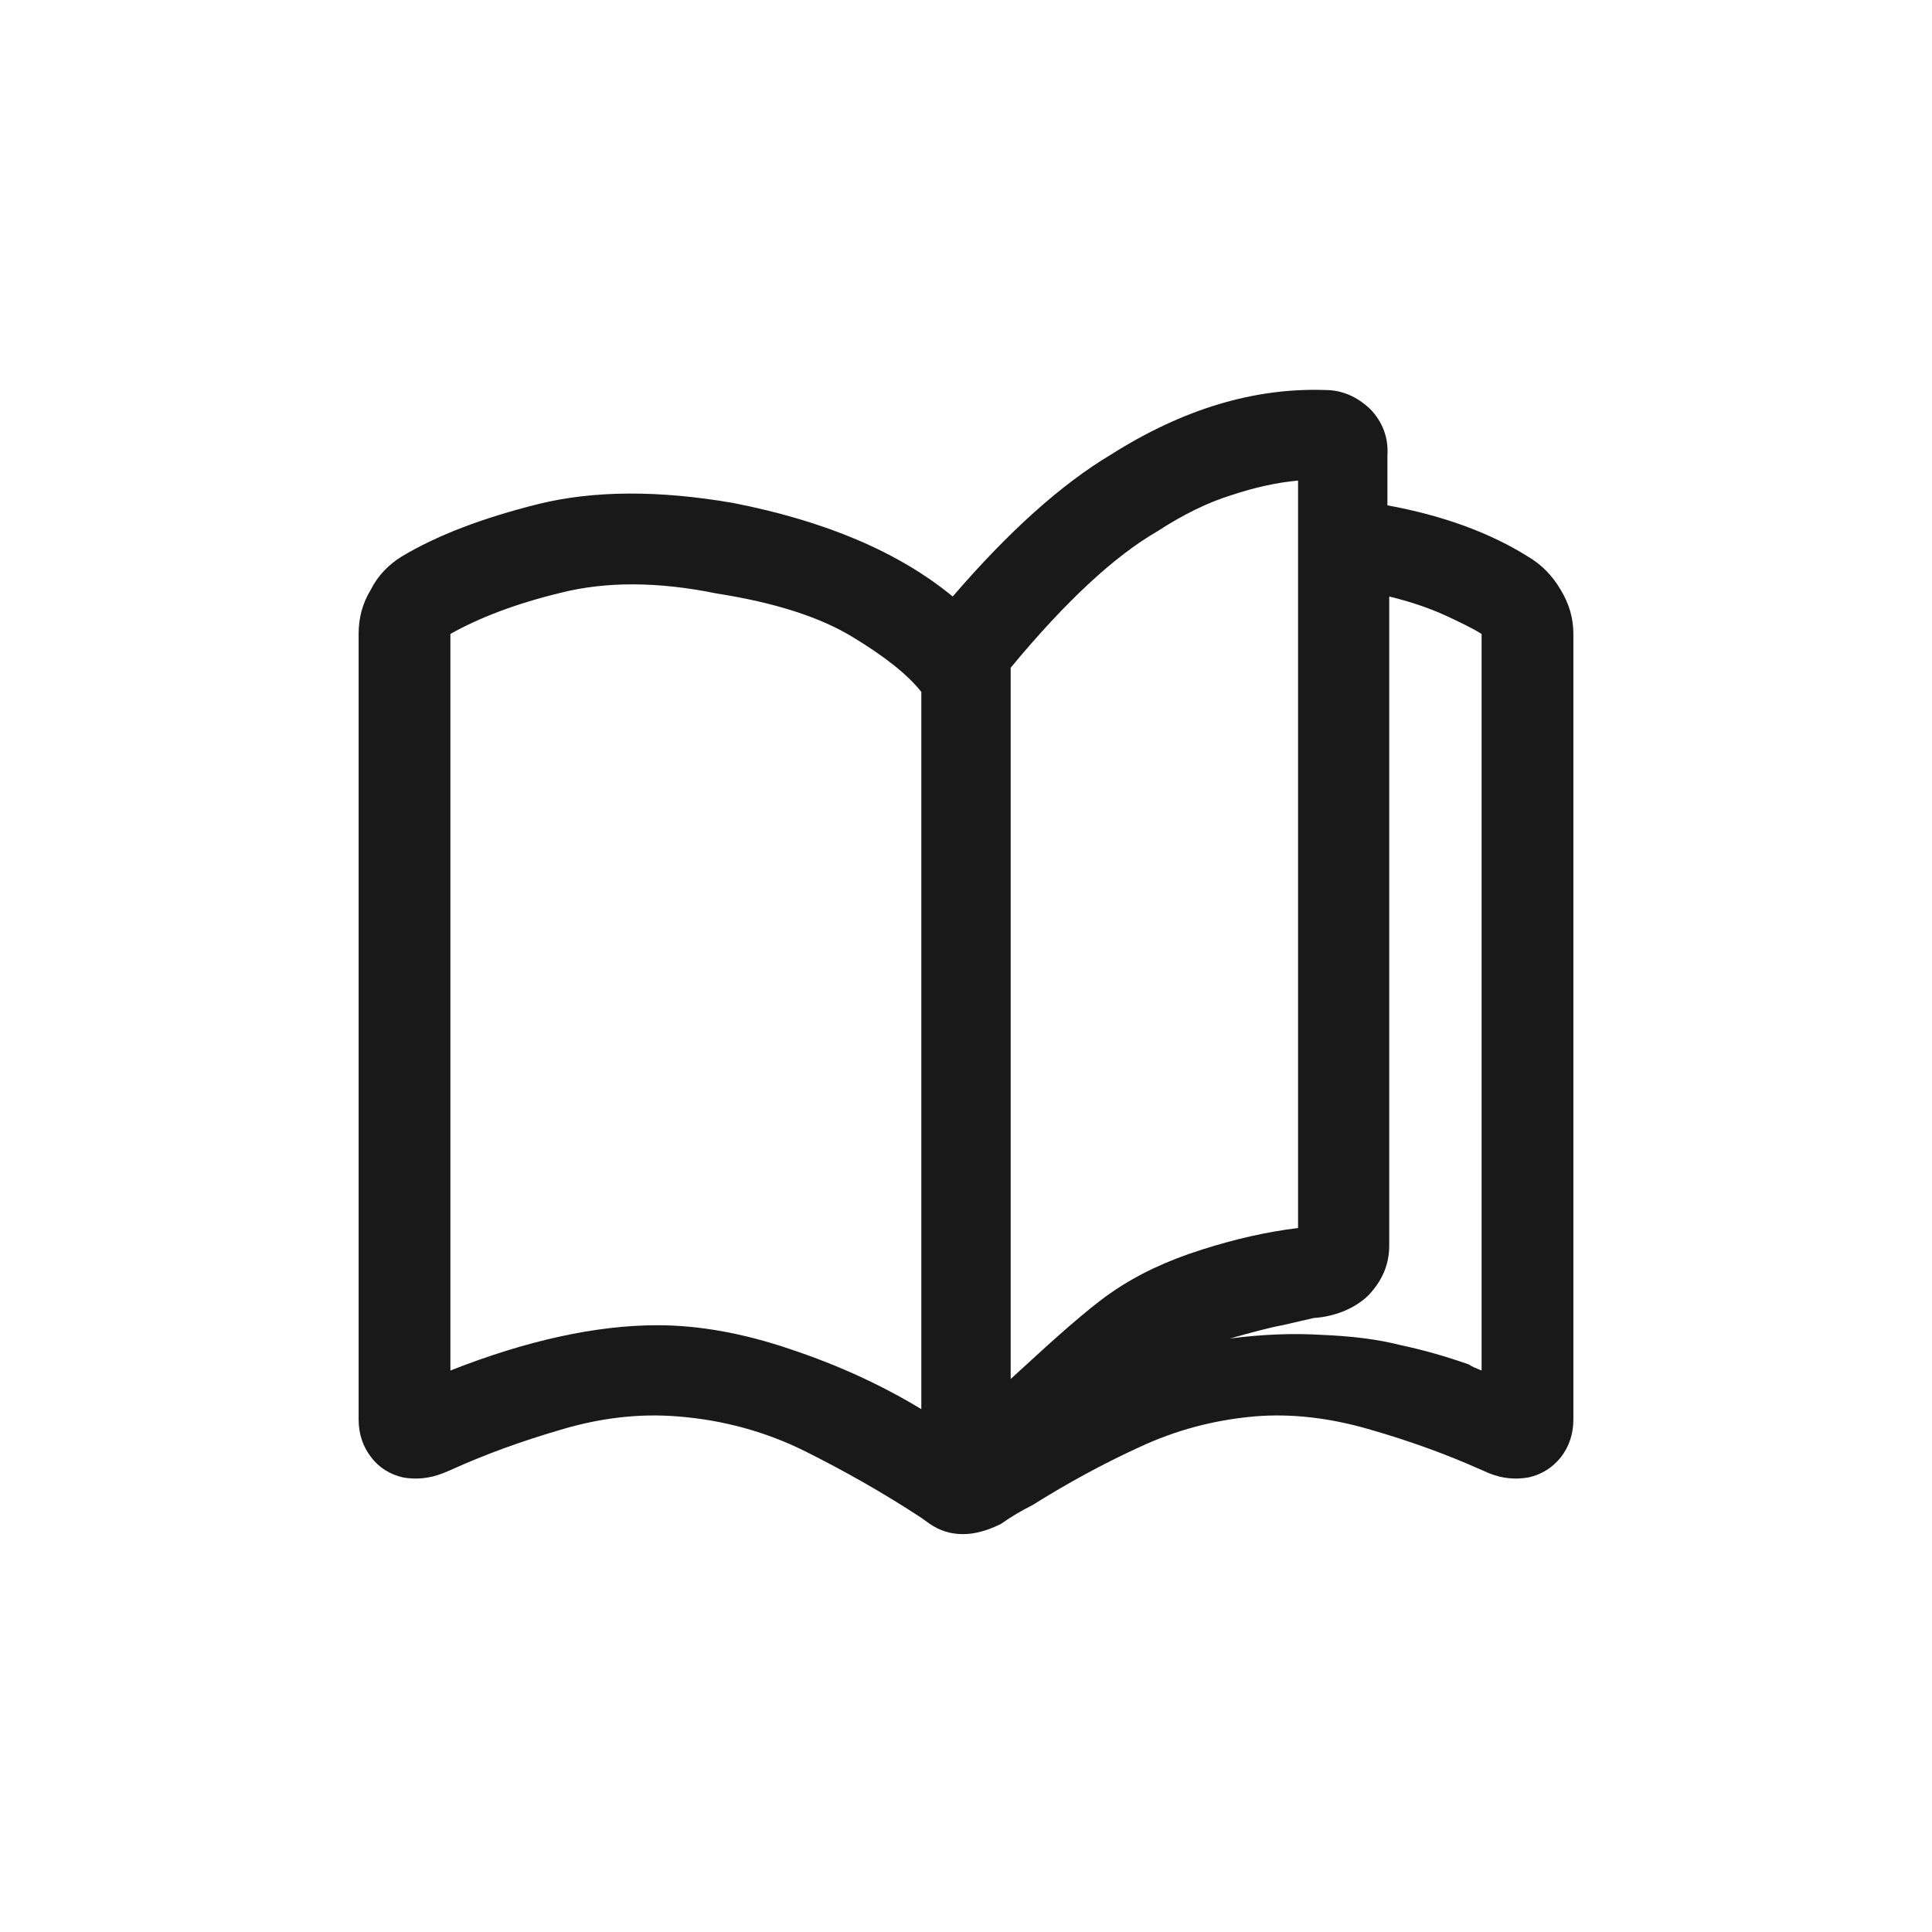 <svg width="32" height="32" viewBox="0 0 32 32" fill="none" xmlns="http://www.w3.org/2000/svg"
     xmlns:xlink="http://www.w3.org/1999/xlink">
    <desc>
        Created with Pixso.
    </desc>
    <defs>
        <clipPath id="clip3_1921">
            <rect width="32" height="32" fill="white" fill-opacity="0"/>
        </clipPath>
    </defs>
    <g clip-path="url(#clip3_1921)">
        <path d="M25.31 9.22C24.69 8.83 23.91 8.54 22.98 8.37L22.98 7.55C23 7.25 22.9 6.99 22.7 6.78C22.48 6.57 22.23 6.46 21.95 6.46C20.78 6.42 19.6 6.77 18.4 7.53C17.58 8.02 16.71 8.8 15.78 9.88C14.88 9.14 13.67 8.63 12.14 8.33C10.92 8.12 9.84 8.12 8.91 8.35C7.99 8.58 7.23 8.87 6.65 9.22C6.44 9.35 6.26 9.53 6.14 9.77C6 10 5.94 10.24 5.94 10.5L5.94 23.51C5.94 23.75 6.01 23.96 6.15 24.14C6.28 24.31 6.46 24.42 6.67 24.47C6.89 24.51 7.11 24.49 7.34 24.4L7.46 24.35C8.03 24.09 8.64 23.87 9.29 23.68C9.96 23.48 10.6 23.41 11.22 23.46C11.99 23.52 12.7 23.72 13.34 24.04C13.98 24.36 14.62 24.72 15.26 25.14L15.4 25.24C15.56 25.35 15.74 25.41 15.95 25.41C16.15 25.41 16.36 25.35 16.58 25.24C16.75 25.12 16.92 25.02 17.1 24.93C17.69 24.56 18.28 24.24 18.87 23.97C19.47 23.69 20.1 23.52 20.78 23.46C21.38 23.41 22.02 23.48 22.7 23.68C23.36 23.87 23.96 24.09 24.5 24.33L24.66 24.4C24.88 24.49 25.1 24.51 25.32 24.47C25.54 24.42 25.71 24.31 25.85 24.14C25.99 23.96 26.06 23.75 26.06 23.51L26.06 10.5C26.06 10.24 25.99 10 25.85 9.77C25.71 9.53 25.53 9.35 25.31 9.22ZM19.17 8.8C19.6 8.52 20.01 8.32 20.4 8.2C20.79 8.07 21.16 7.99 21.5 7.96L21.5 20.34C21 20.4 20.46 20.52 19.9 20.7C19.33 20.88 18.84 21.11 18.42 21.4C18.18 21.56 17.73 21.93 17.08 22.53L16.74 22.84L16.74 11.06C17.65 9.96 18.46 9.21 19.17 8.8ZM10.89 21.95C9.88 21.95 8.73 22.2 7.46 22.7L7.46 10.5C7.94 10.23 8.54 10 9.28 9.82C10.03 9.63 10.89 9.63 11.87 9.83C12.83 9.98 13.58 10.22 14.12 10.55C14.65 10.87 15.03 11.17 15.26 11.46L15.26 23.34C14.6 22.94 13.88 22.61 13.1 22.35C12.31 22.08 11.57 21.95 10.89 21.95ZM24.54 22.7C24.44 22.66 24.37 22.63 24.33 22.6C23.96 22.47 23.58 22.36 23.2 22.28C22.81 22.18 22.38 22.13 21.9 22.11C21.42 22.08 20.91 22.1 20.37 22.17C20.73 22.07 21.02 21.99 21.24 21.95C21.46 21.9 21.63 21.86 21.76 21.83C22.08 21.81 22.42 21.69 22.66 21.46C22.89 21.22 23.01 20.95 23.01 20.63L23.01 9.88C23.34 9.96 23.64 10.06 23.91 10.18C24.17 10.3 24.38 10.4 24.54 10.5L24.54 22.7Z"
              fill="#000000" fill-opacity="0.902" fill-rule="nonzero"/>
    </g>
</svg>
